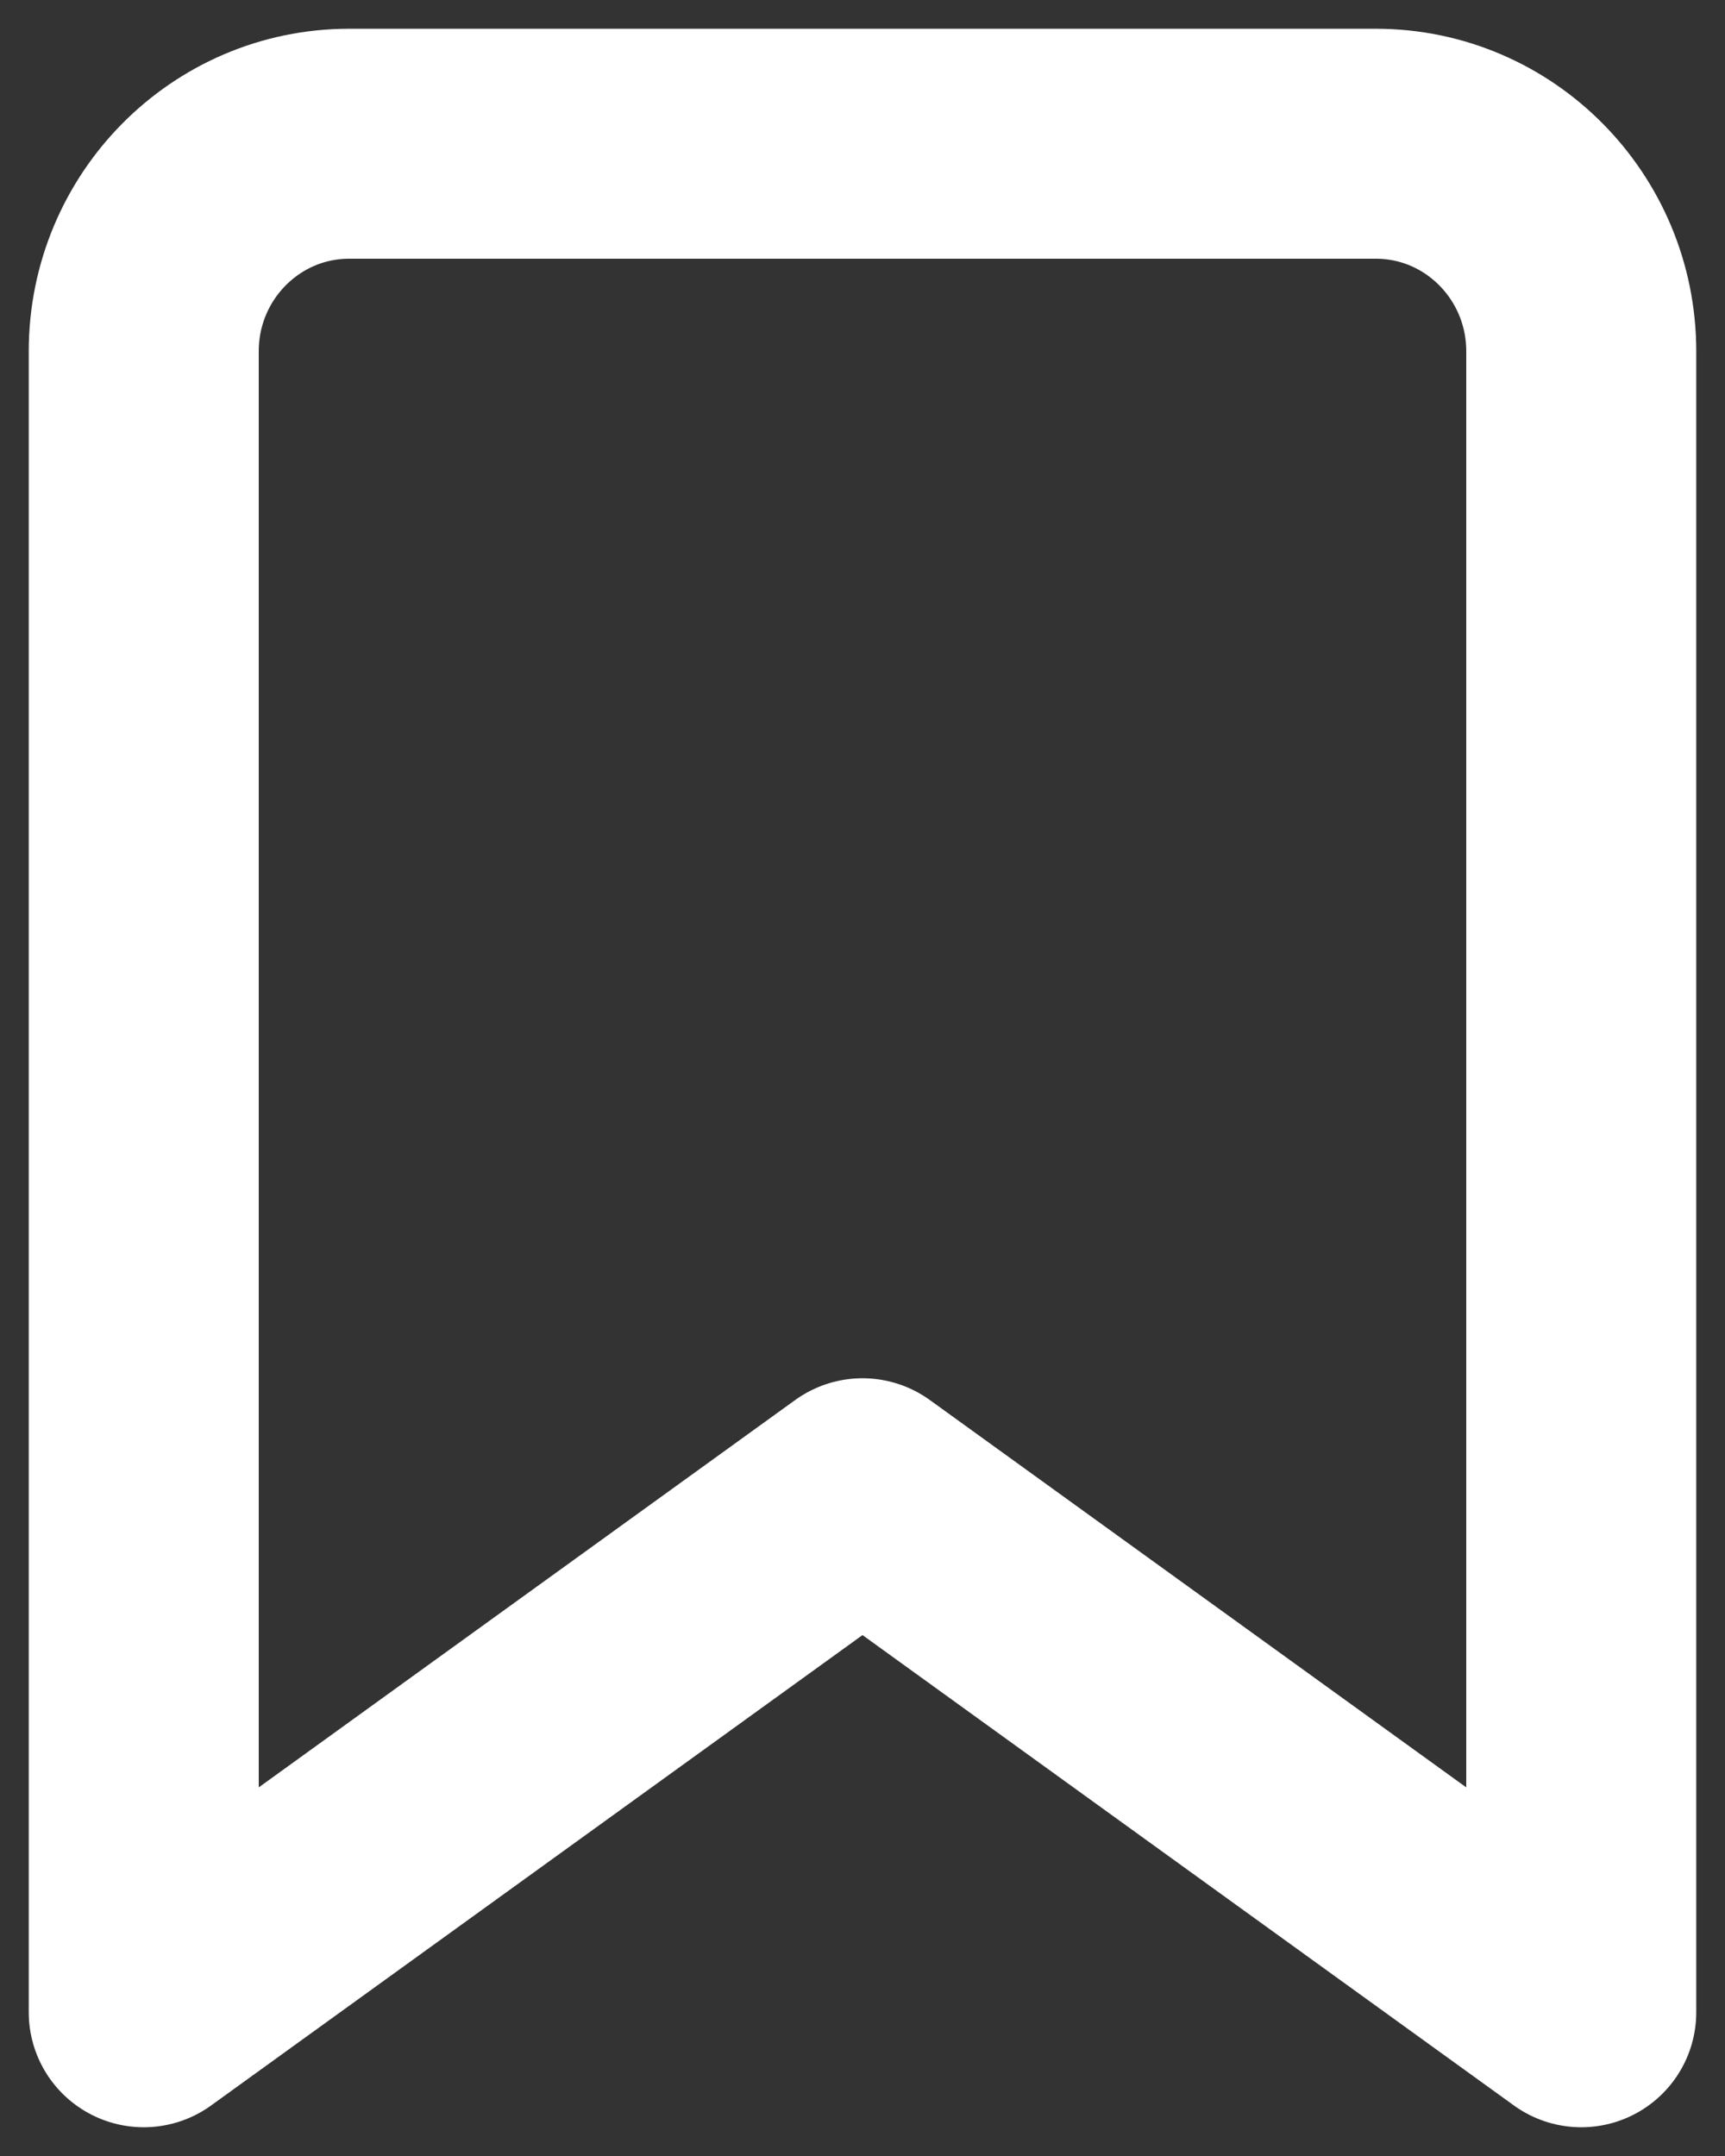 <svg width="12" height="15" viewBox="0 0 12 15" fill="none" xmlns="http://www.w3.org/2000/svg">
<rect x="0" y="0" width="12" height="15" fill="#333333" stroke="none"/>
<path fill-rule="evenodd" clip-rule="evenodd" d="M11 14L6 10.389L1 14V2.444C1 1.647 1.64 1 2.429 1H9.571C10.36 1 11 1.647 11 2.444V14Z" stroke="white" stroke-width="1.6" stroke-linecap="round" stroke-linejoin="round"/>
</svg>
